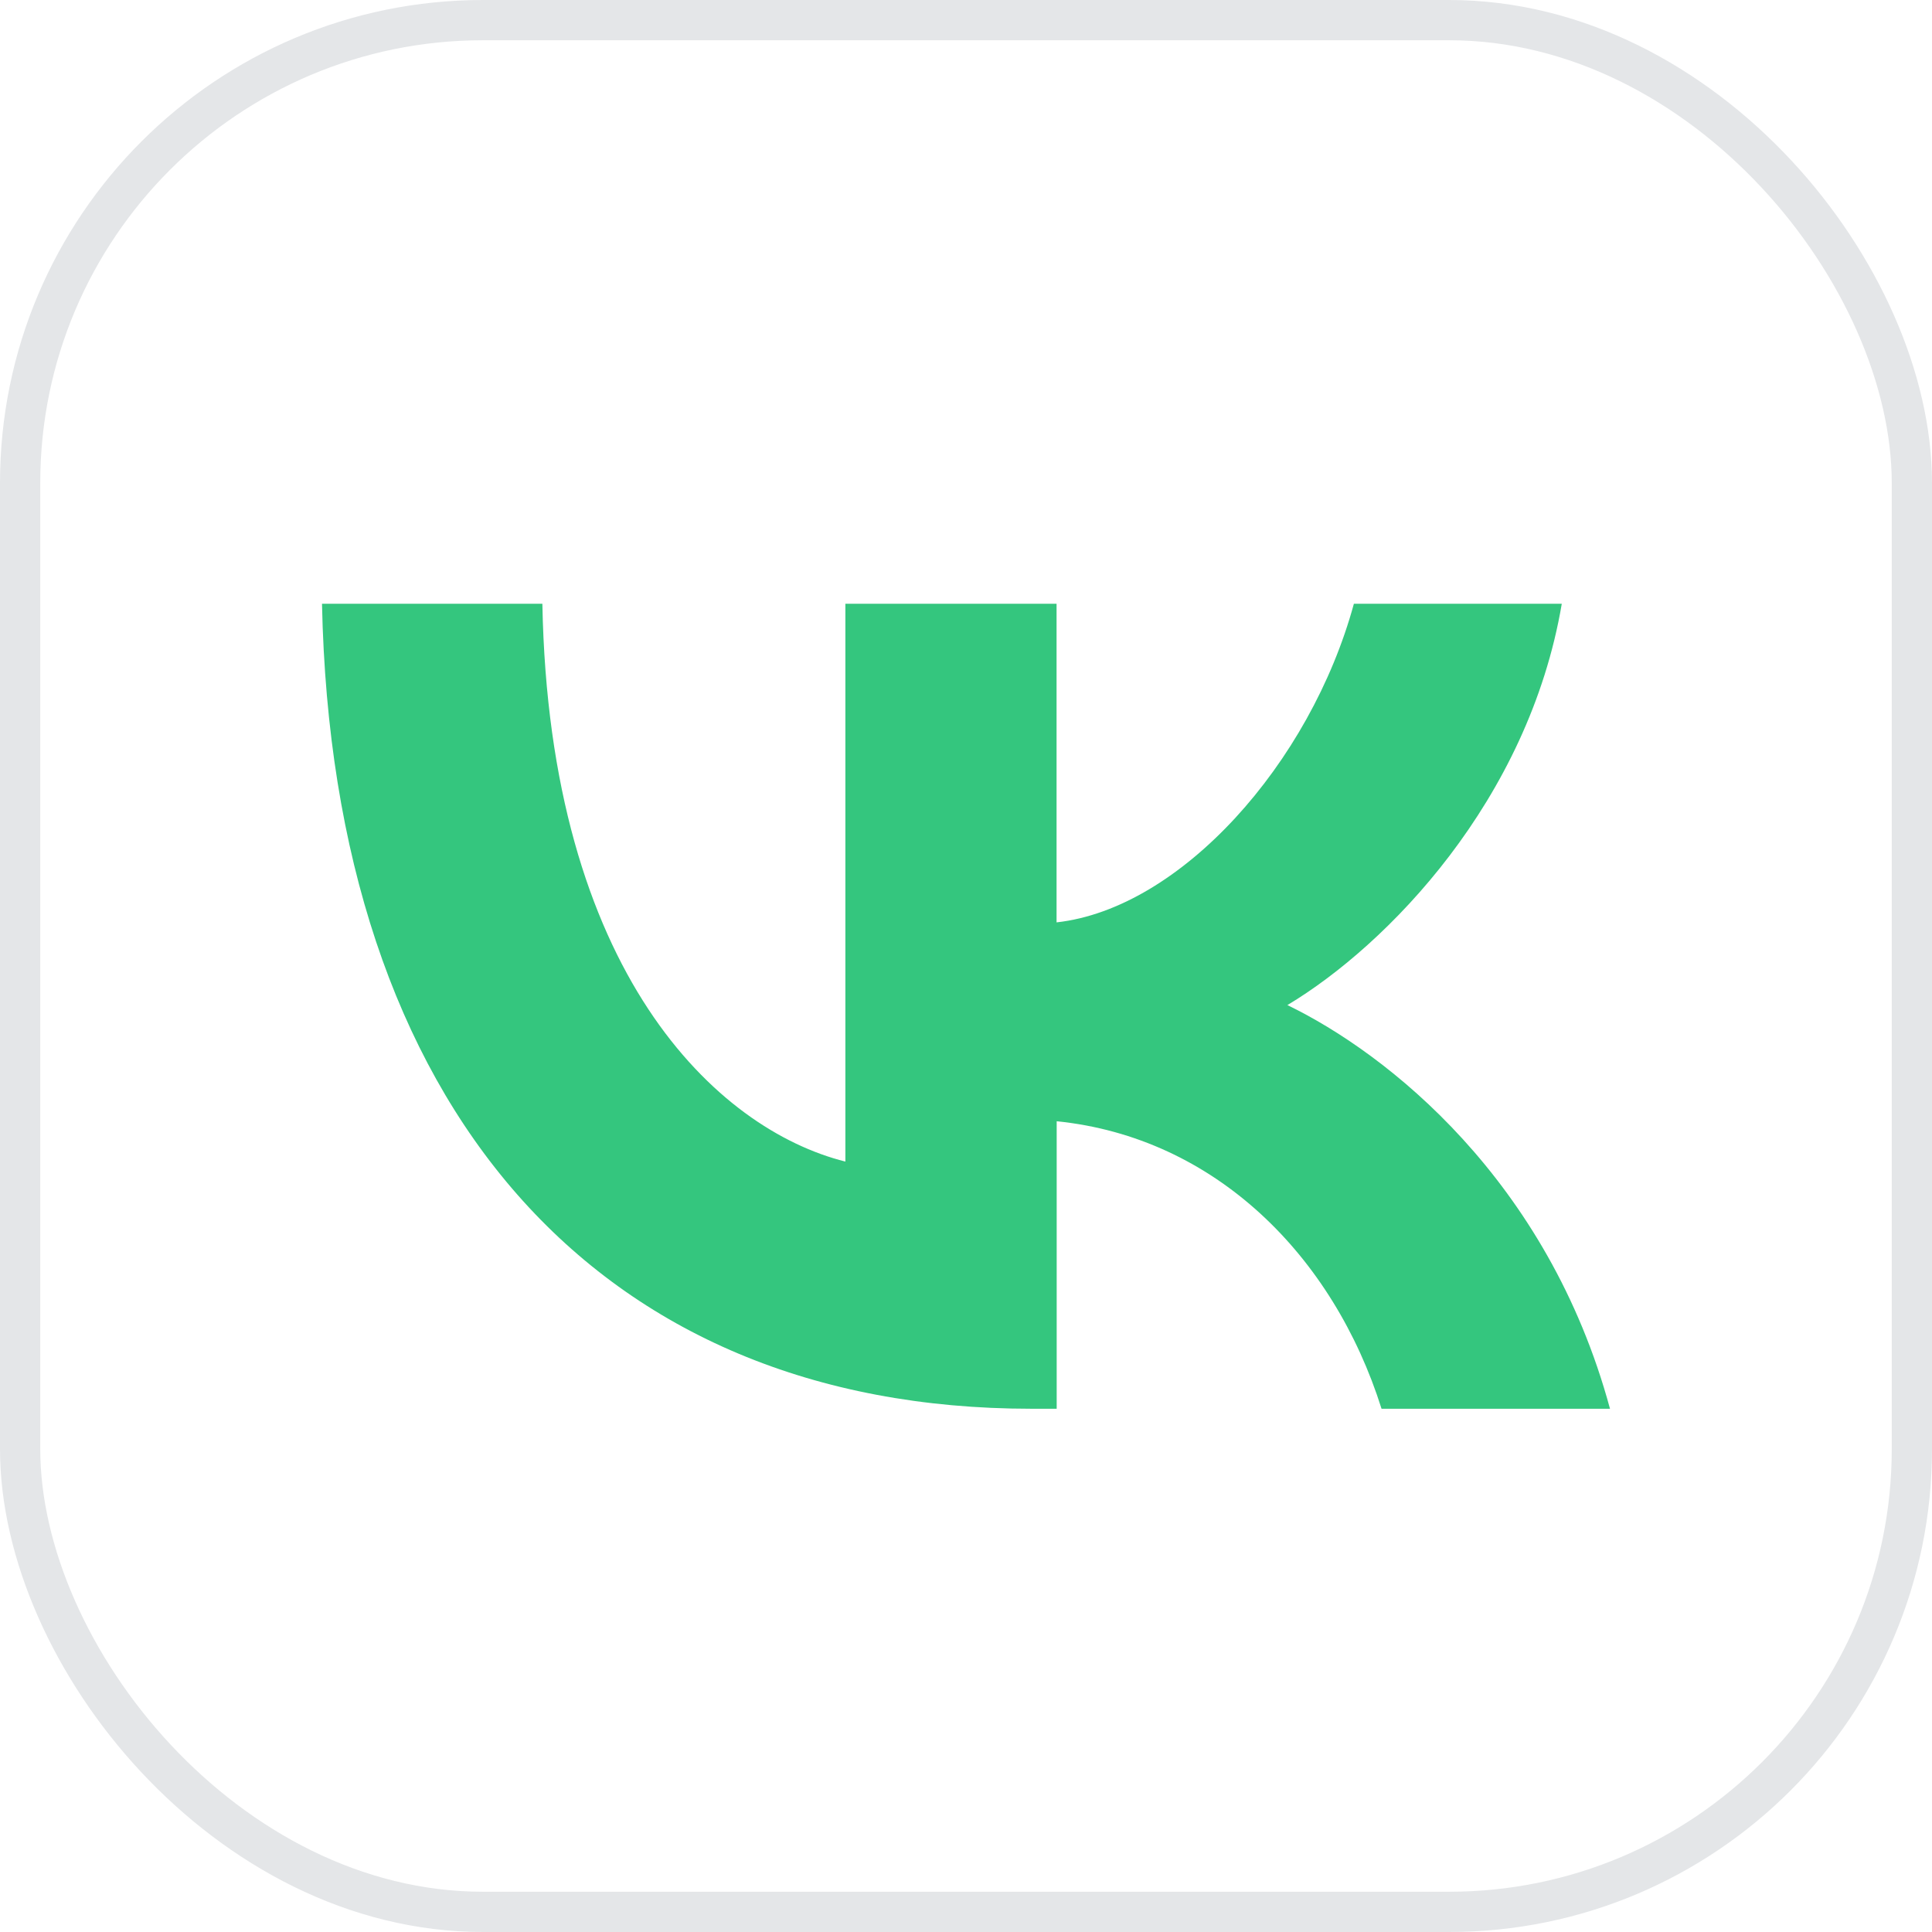 <svg width="48" height="48" viewBox="0 0 48 48" fill="none" xmlns="http://www.w3.org/2000/svg">
<g id="VK">
<rect id="Box" x="0.5" y="0.5" width="47" height="47" rx="11.5" stroke="#E4E6E8" stroke-linecap="round" stroke-linejoin="round"/>
<path id="Logo" d="M25.625 35C14.815 35 8.258 27.486 8 15H13.475C13.646 24.173 17.81 28.059 21.003 28.859V15H26.25V22.916C29.329 22.574 32.553 18.974 33.637 15H38.802C37.974 19.886 34.465 23.486 31.985 24.971C34.468 26.172 38.459 29.315 40 35H34.324C33.126 31.2 30.189 28.257 26.253 27.857V35H25.625Z" fill="#34C67E"/>
</g>
</svg>
